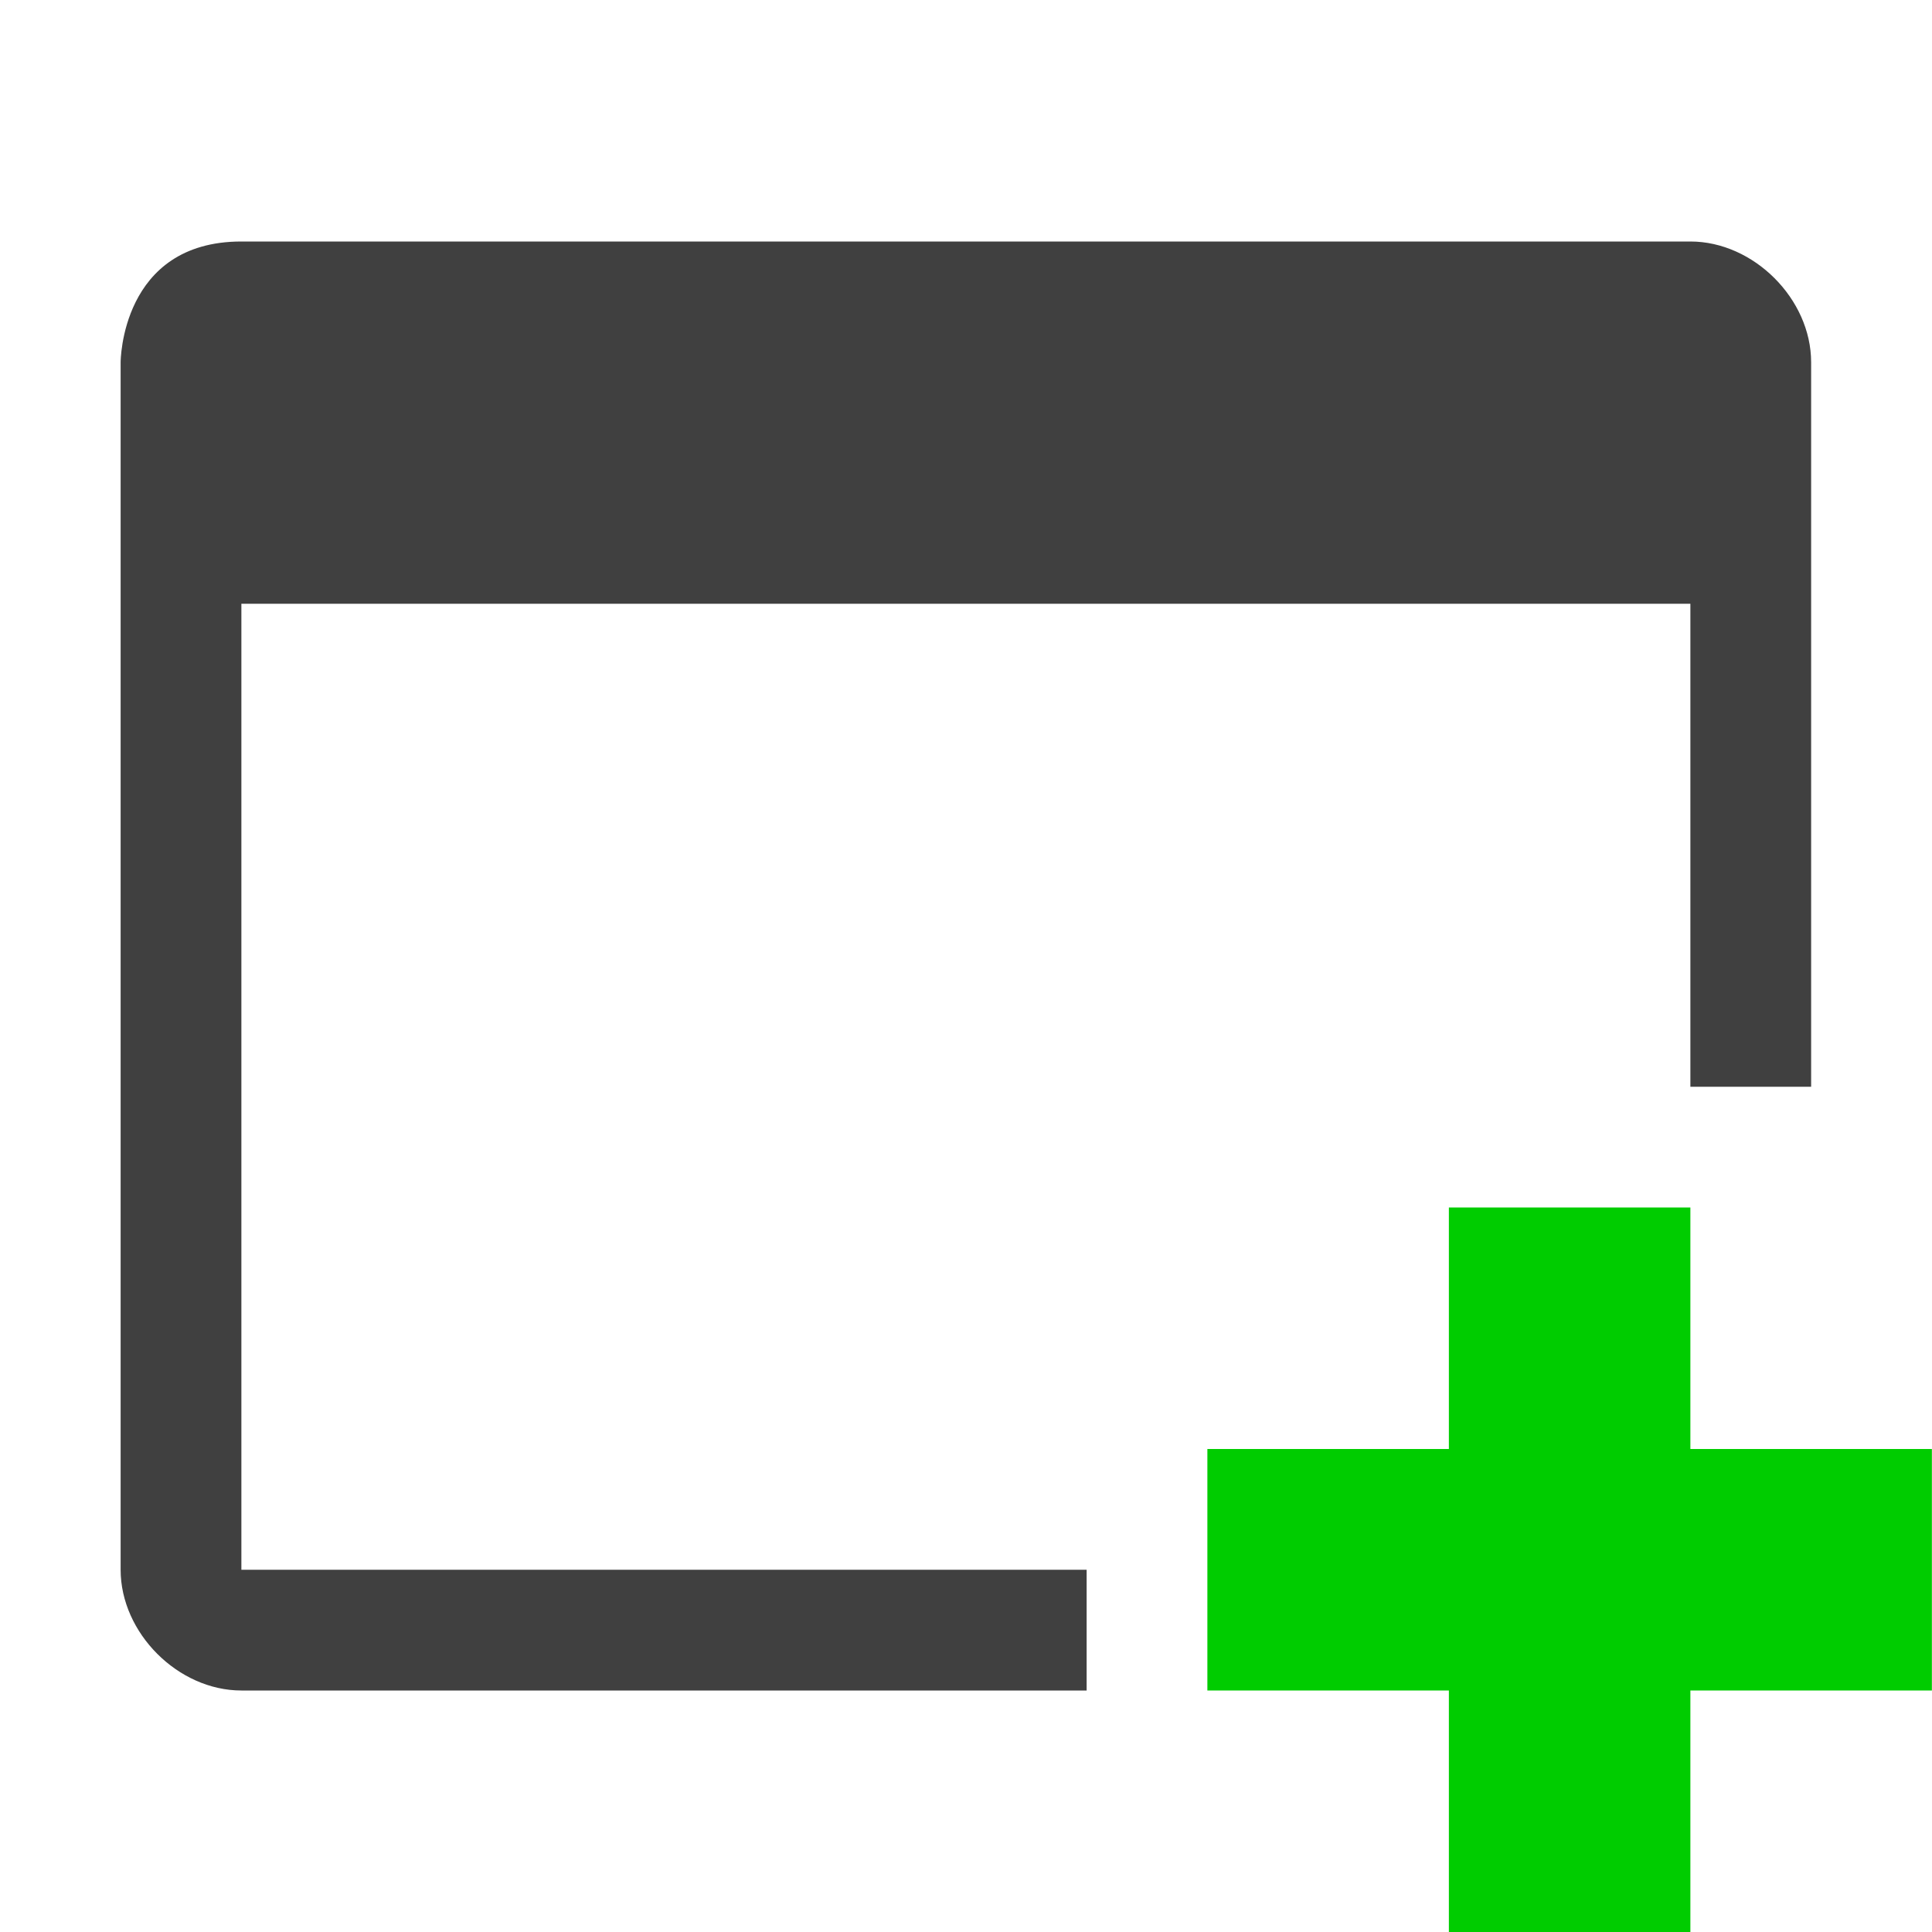 <?xml version="1.0" encoding="UTF-8" standalone="no"?>
<svg
   xmlns:dc="http://purl.org/dc/elements/1.1/"
   xmlns:cc="http://creativecommons.org/ns#"
   xmlns:rdf="http://www.w3.org/1999/02/22-rdf-syntax-ns#"
   xmlns:svg="http://www.w3.org/2000/svg"
   xmlns="http://www.w3.org/2000/svg"
   xmlns:sodipodi="http://sodipodi.sourceforge.net/DTD/sodipodi-0.dtd"
   xmlns:inkscape="http://www.inkscape.org/namespaces/inkscape"
   viewBox="0 0 16 16"
   version="1.1"
   id="svg8"
   sodipodi:docname="new.svg"
   inkscape:version="0.92.2 5c3e80d, 2017-08-06">
  <defs
     id="defs12" />
  <sodipodi:namedview
     pagecolor="#ffffff"
     bordercolor="#666666"
     borderopacity="1"
     objecttolerance="10"
     gridtolerance="10"
     guidetolerance="10"
     inkscape:pageopacity="0"
     inkscape:pageshadow="2"
     inkscape:window-width="1366"
     inkscape:window-height="714"
     id="namedview10"
     showgrid="false"
     inkscape:zoom="14.75"
     inkscape:cx="-1.3220339"
     inkscape:cy="8"
     inkscape:window-x="0"
     inkscape:window-y="31"
     inkscape:window-maximized="1"
     inkscape:current-layer="g6" />
  <g
     transform="translate(-373.001,-168)"
     style="display:inline"
     id="g6">
    <path
       d="m 385 178 0 2 -2 0 0 2 2 0 0 2 2 0 0 -2 2 0 0 -2 -2 0 0 -2 z"
       style="fill:#00cc00;fill-opacity:1;stroke:none"
       id="path2" />
    <path
       d="m 375 170 c -1 0 -1 1 -1 1 l 0 10 c 0 0.524 0.476 1 1 1 l 7 0 0 -1 -7 0 0 -8 12 0 0 4 1 0 0 -6 c 0 -0.524 -0.476 -1 -1 -1 z"
       style="visibility:visible;fill:#404040;fill-opacity:1;stroke:none;color:#000"
       id="path4" />
  </g>
</svg>
